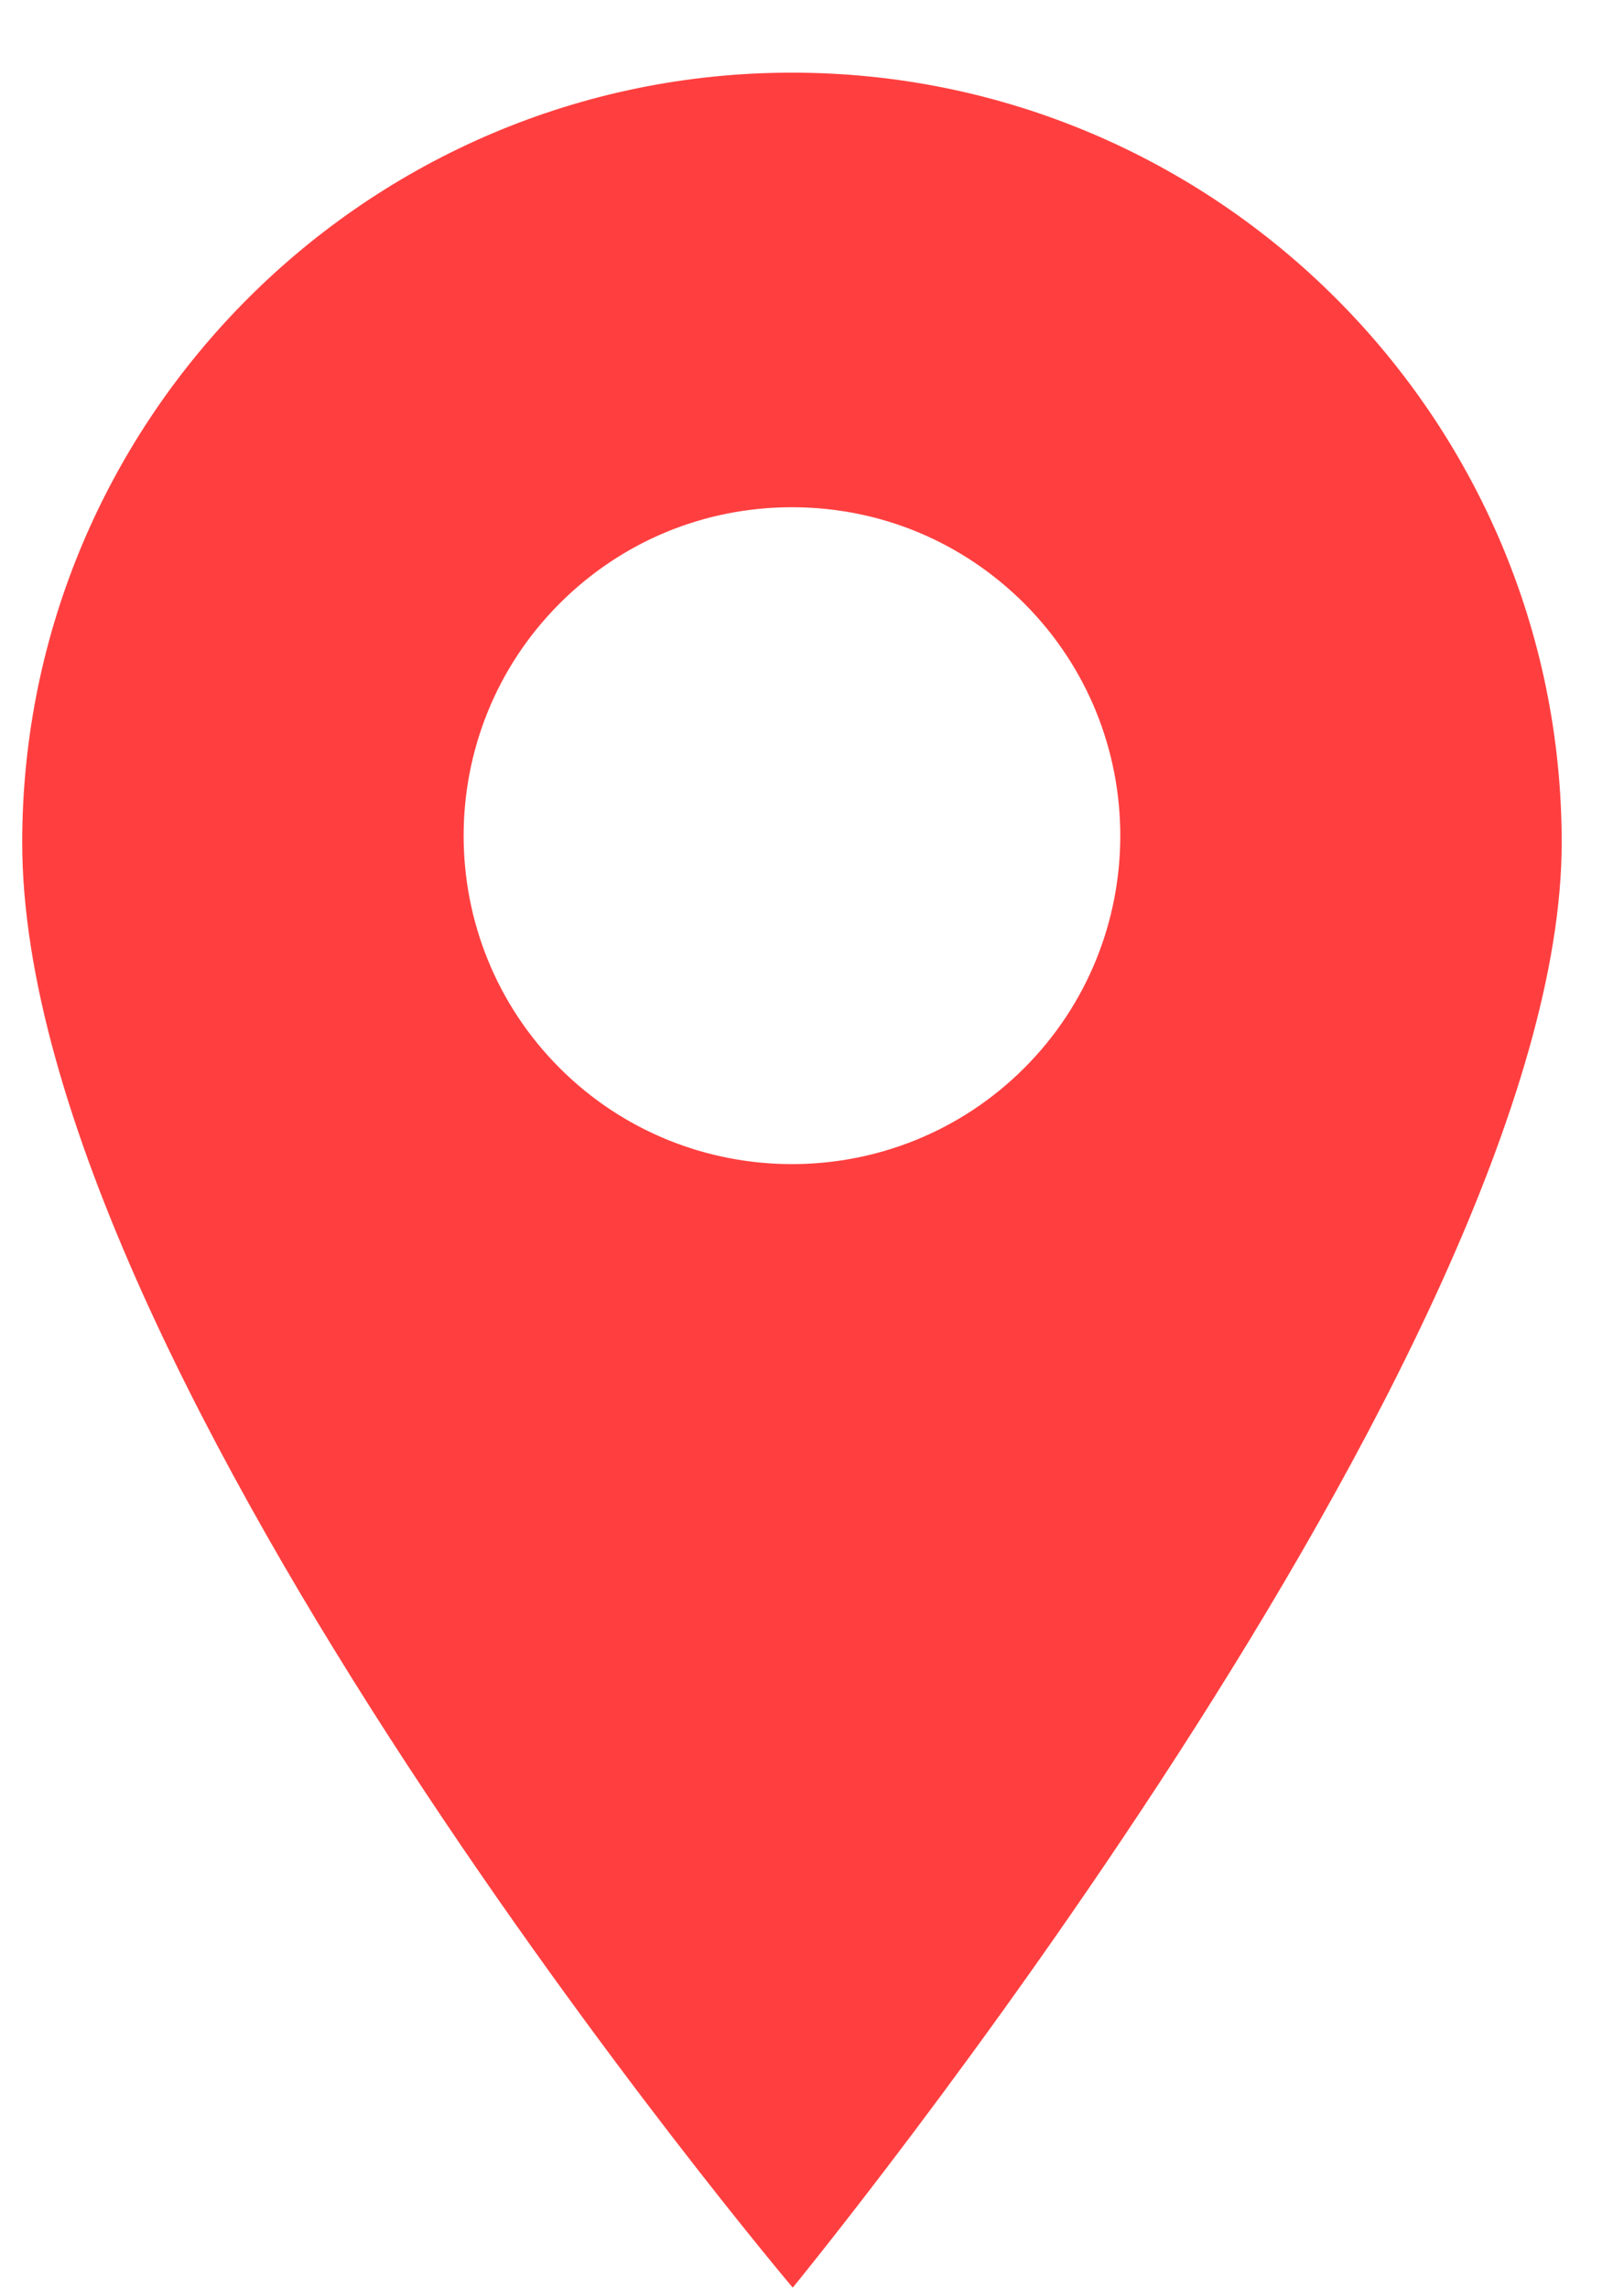 <svg width="22" height="31" viewBox="0 0 22 31" fill="none" xmlns="http://www.w3.org/2000/svg">
<path d="M10.728 0.984C4.979 0.984 0.301 5.662 0.301 11.412C0.301 18.639 10.739 30.984 10.739 30.984C10.739 30.984 21.156 18.284 21.156 11.412C21.156 5.662 16.479 0.984 10.728 0.984ZM13.875 14.466C13.007 15.333 11.868 15.767 10.728 15.767C9.589 15.767 8.449 15.333 7.582 14.466C5.847 12.731 5.847 9.908 7.582 8.173C8.422 7.333 9.54 6.87 10.728 6.87C11.917 6.87 13.034 7.333 13.875 8.173C15.61 9.908 15.61 12.731 13.875 14.466Z" fill="#FF3F3F"/>
</svg>
